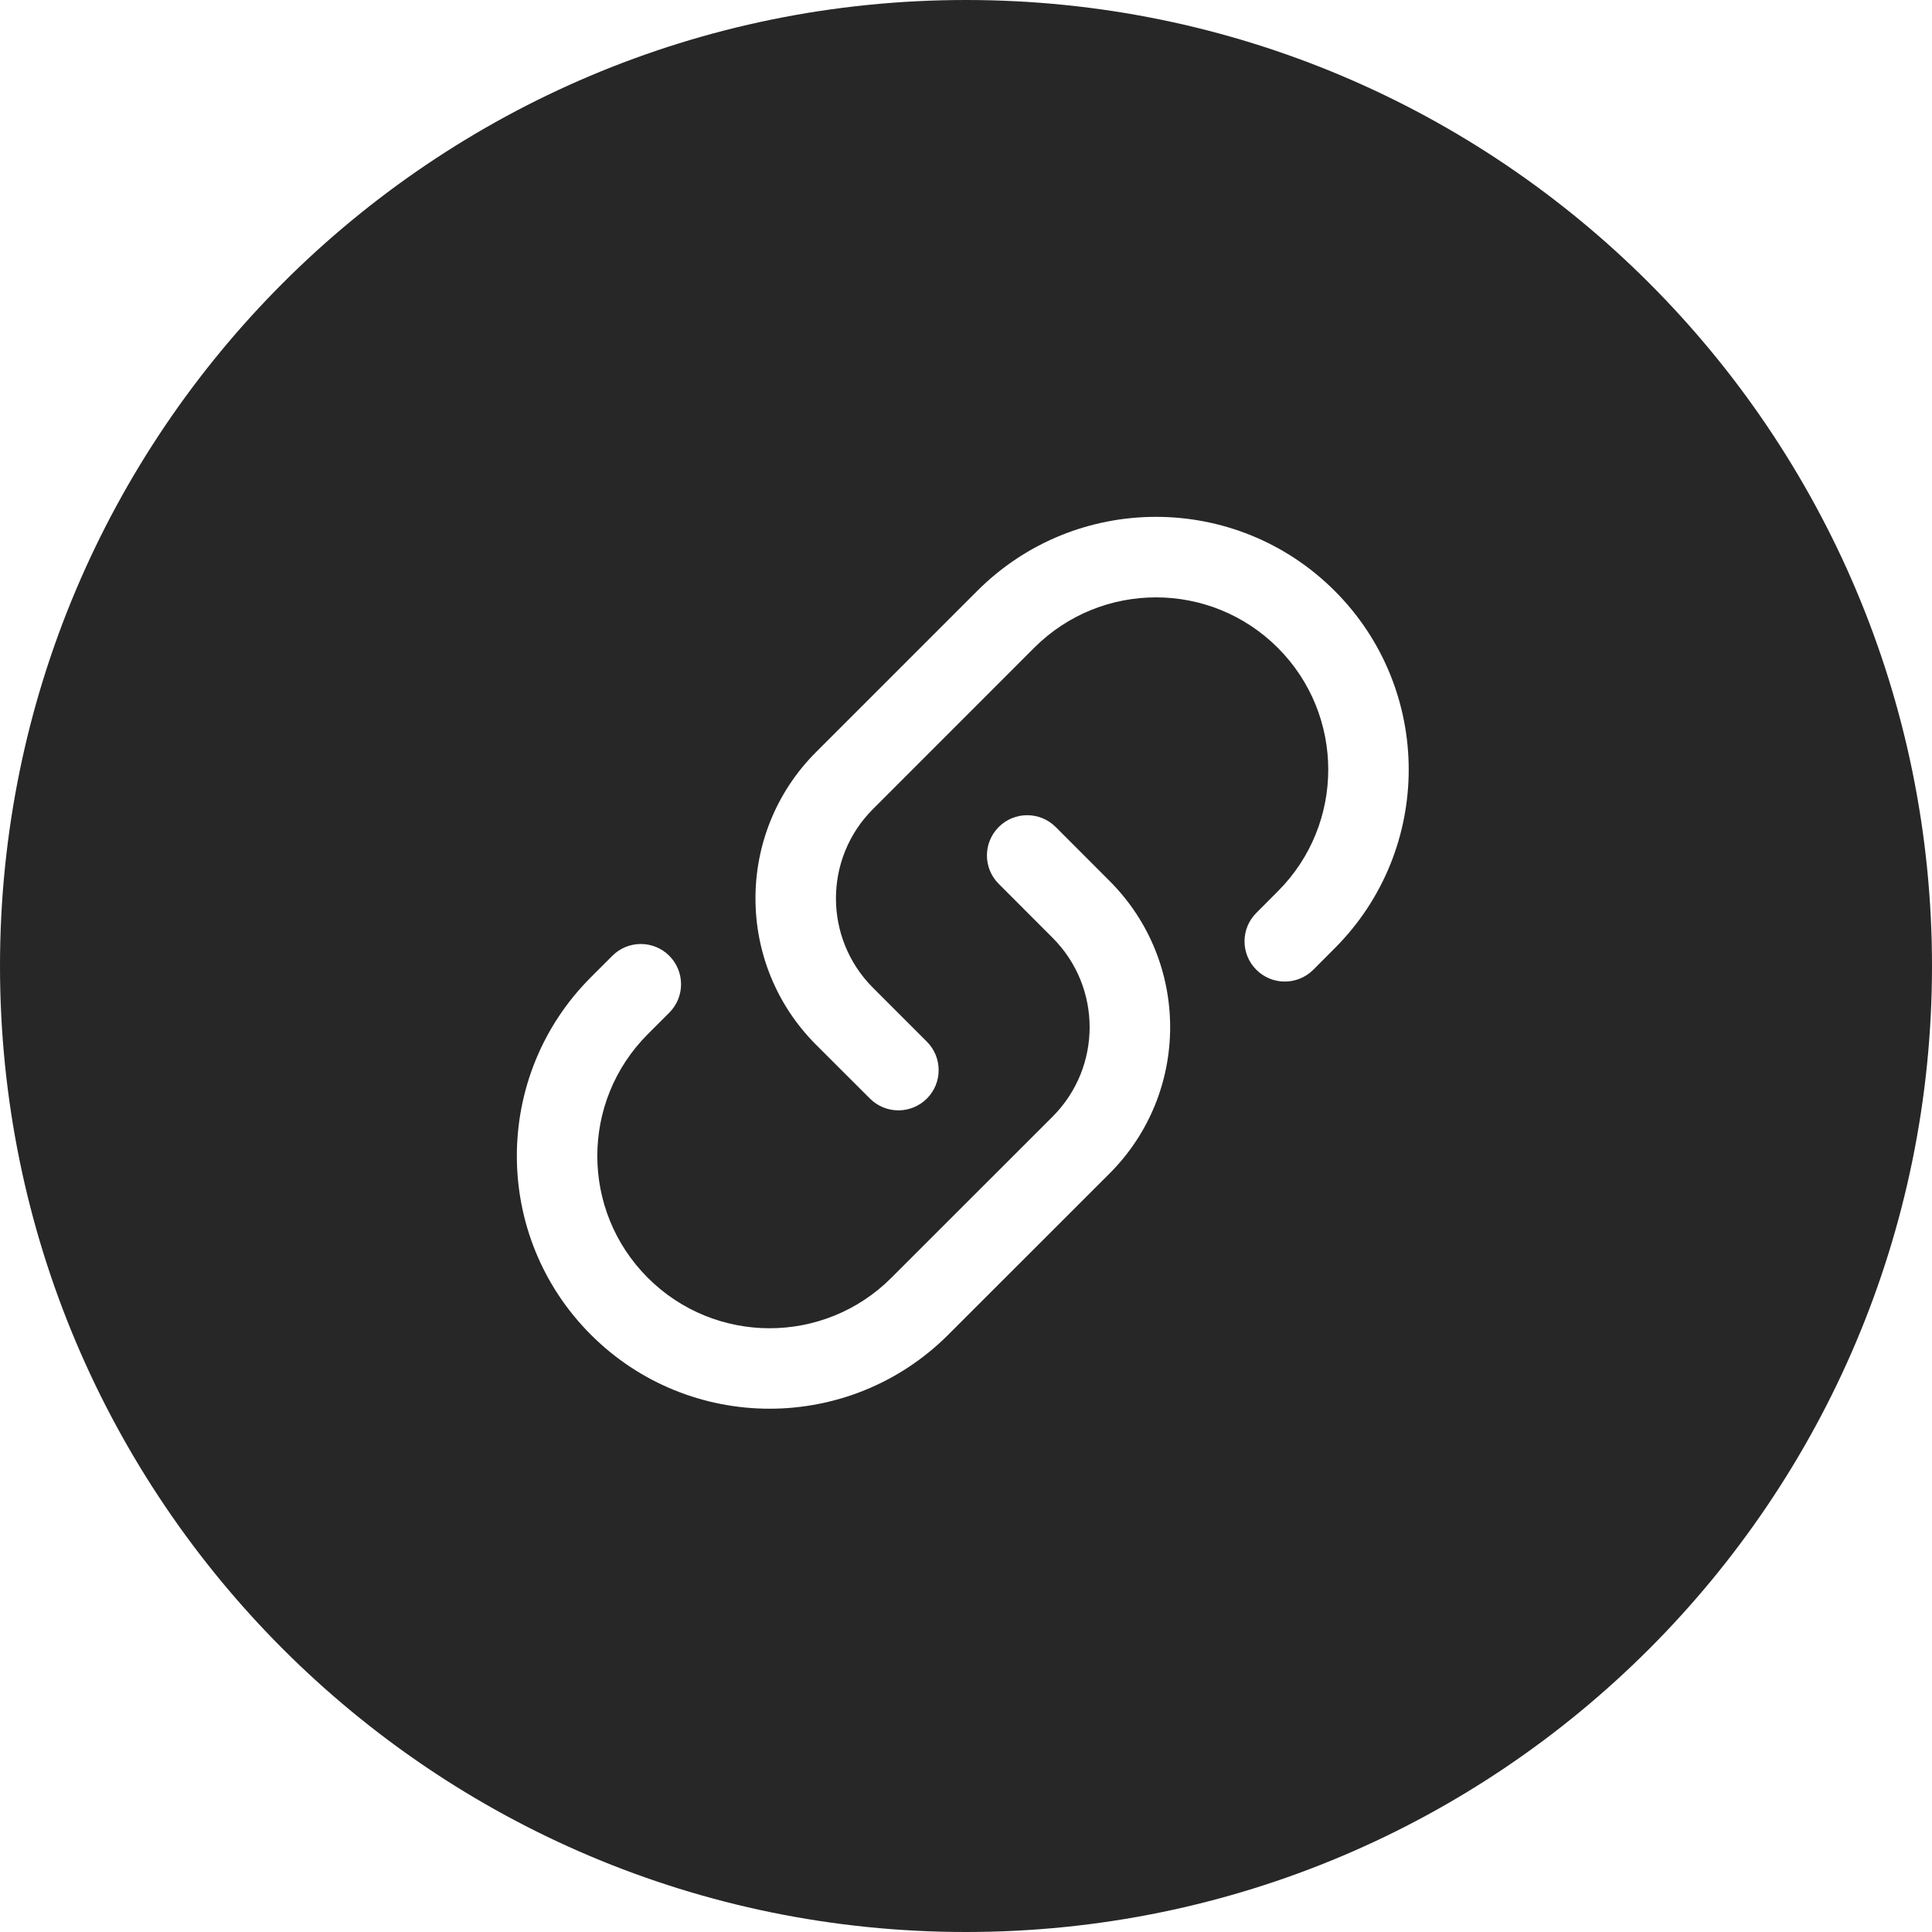 <svg width="24" height="24" viewBox="0 0 24 24" fill="none" xmlns="http://www.w3.org/2000/svg">
<path fill-rule="evenodd" clip-rule="evenodd" d="M12 0C5.373 0 0 5.373 0 12C0 18.627 5.373 24 12 24C18.627 24 24 18.627 24 12C24 5.373 18.627 0 12 0ZM16.58 7.34C15.354 6.114 13.366 6.114 12.14 7.34L10.137 9.343C9.134 10.346 9.134 11.974 10.137 12.978L10.807 13.647C11.002 13.842 11.318 13.842 11.514 13.647C11.709 13.452 11.709 13.135 11.514 12.94L10.845 12.271C10.231 11.657 10.231 10.663 10.845 10.05L12.847 8.047C13.683 7.212 15.037 7.212 15.873 8.047C16.709 8.883 16.709 10.238 15.873 11.073L15.607 11.34C15.411 11.535 15.411 11.852 15.607 12.047C15.802 12.242 16.118 12.242 16.314 12.047L16.58 11.78C17.806 10.554 17.806 8.566 16.58 7.34ZM13.114 10.273C12.918 10.078 12.602 10.078 12.407 10.273C12.211 10.469 12.211 10.785 12.407 10.98L13.076 11.65C13.689 12.263 13.689 13.257 13.076 13.871L11.073 15.873C10.238 16.709 8.883 16.709 8.047 15.873C7.211 15.037 7.211 13.683 8.047 12.847L8.314 12.58C8.509 12.385 8.509 12.069 8.314 11.873C8.119 11.678 7.802 11.678 7.607 11.873L7.34 12.14C6.114 13.366 6.114 15.354 7.34 16.58C8.566 17.806 10.554 17.806 11.78 16.58L13.783 14.578C14.787 13.574 14.787 11.946 13.783 10.943L13.114 10.273Z" fill="#272727"/>
</svg>
